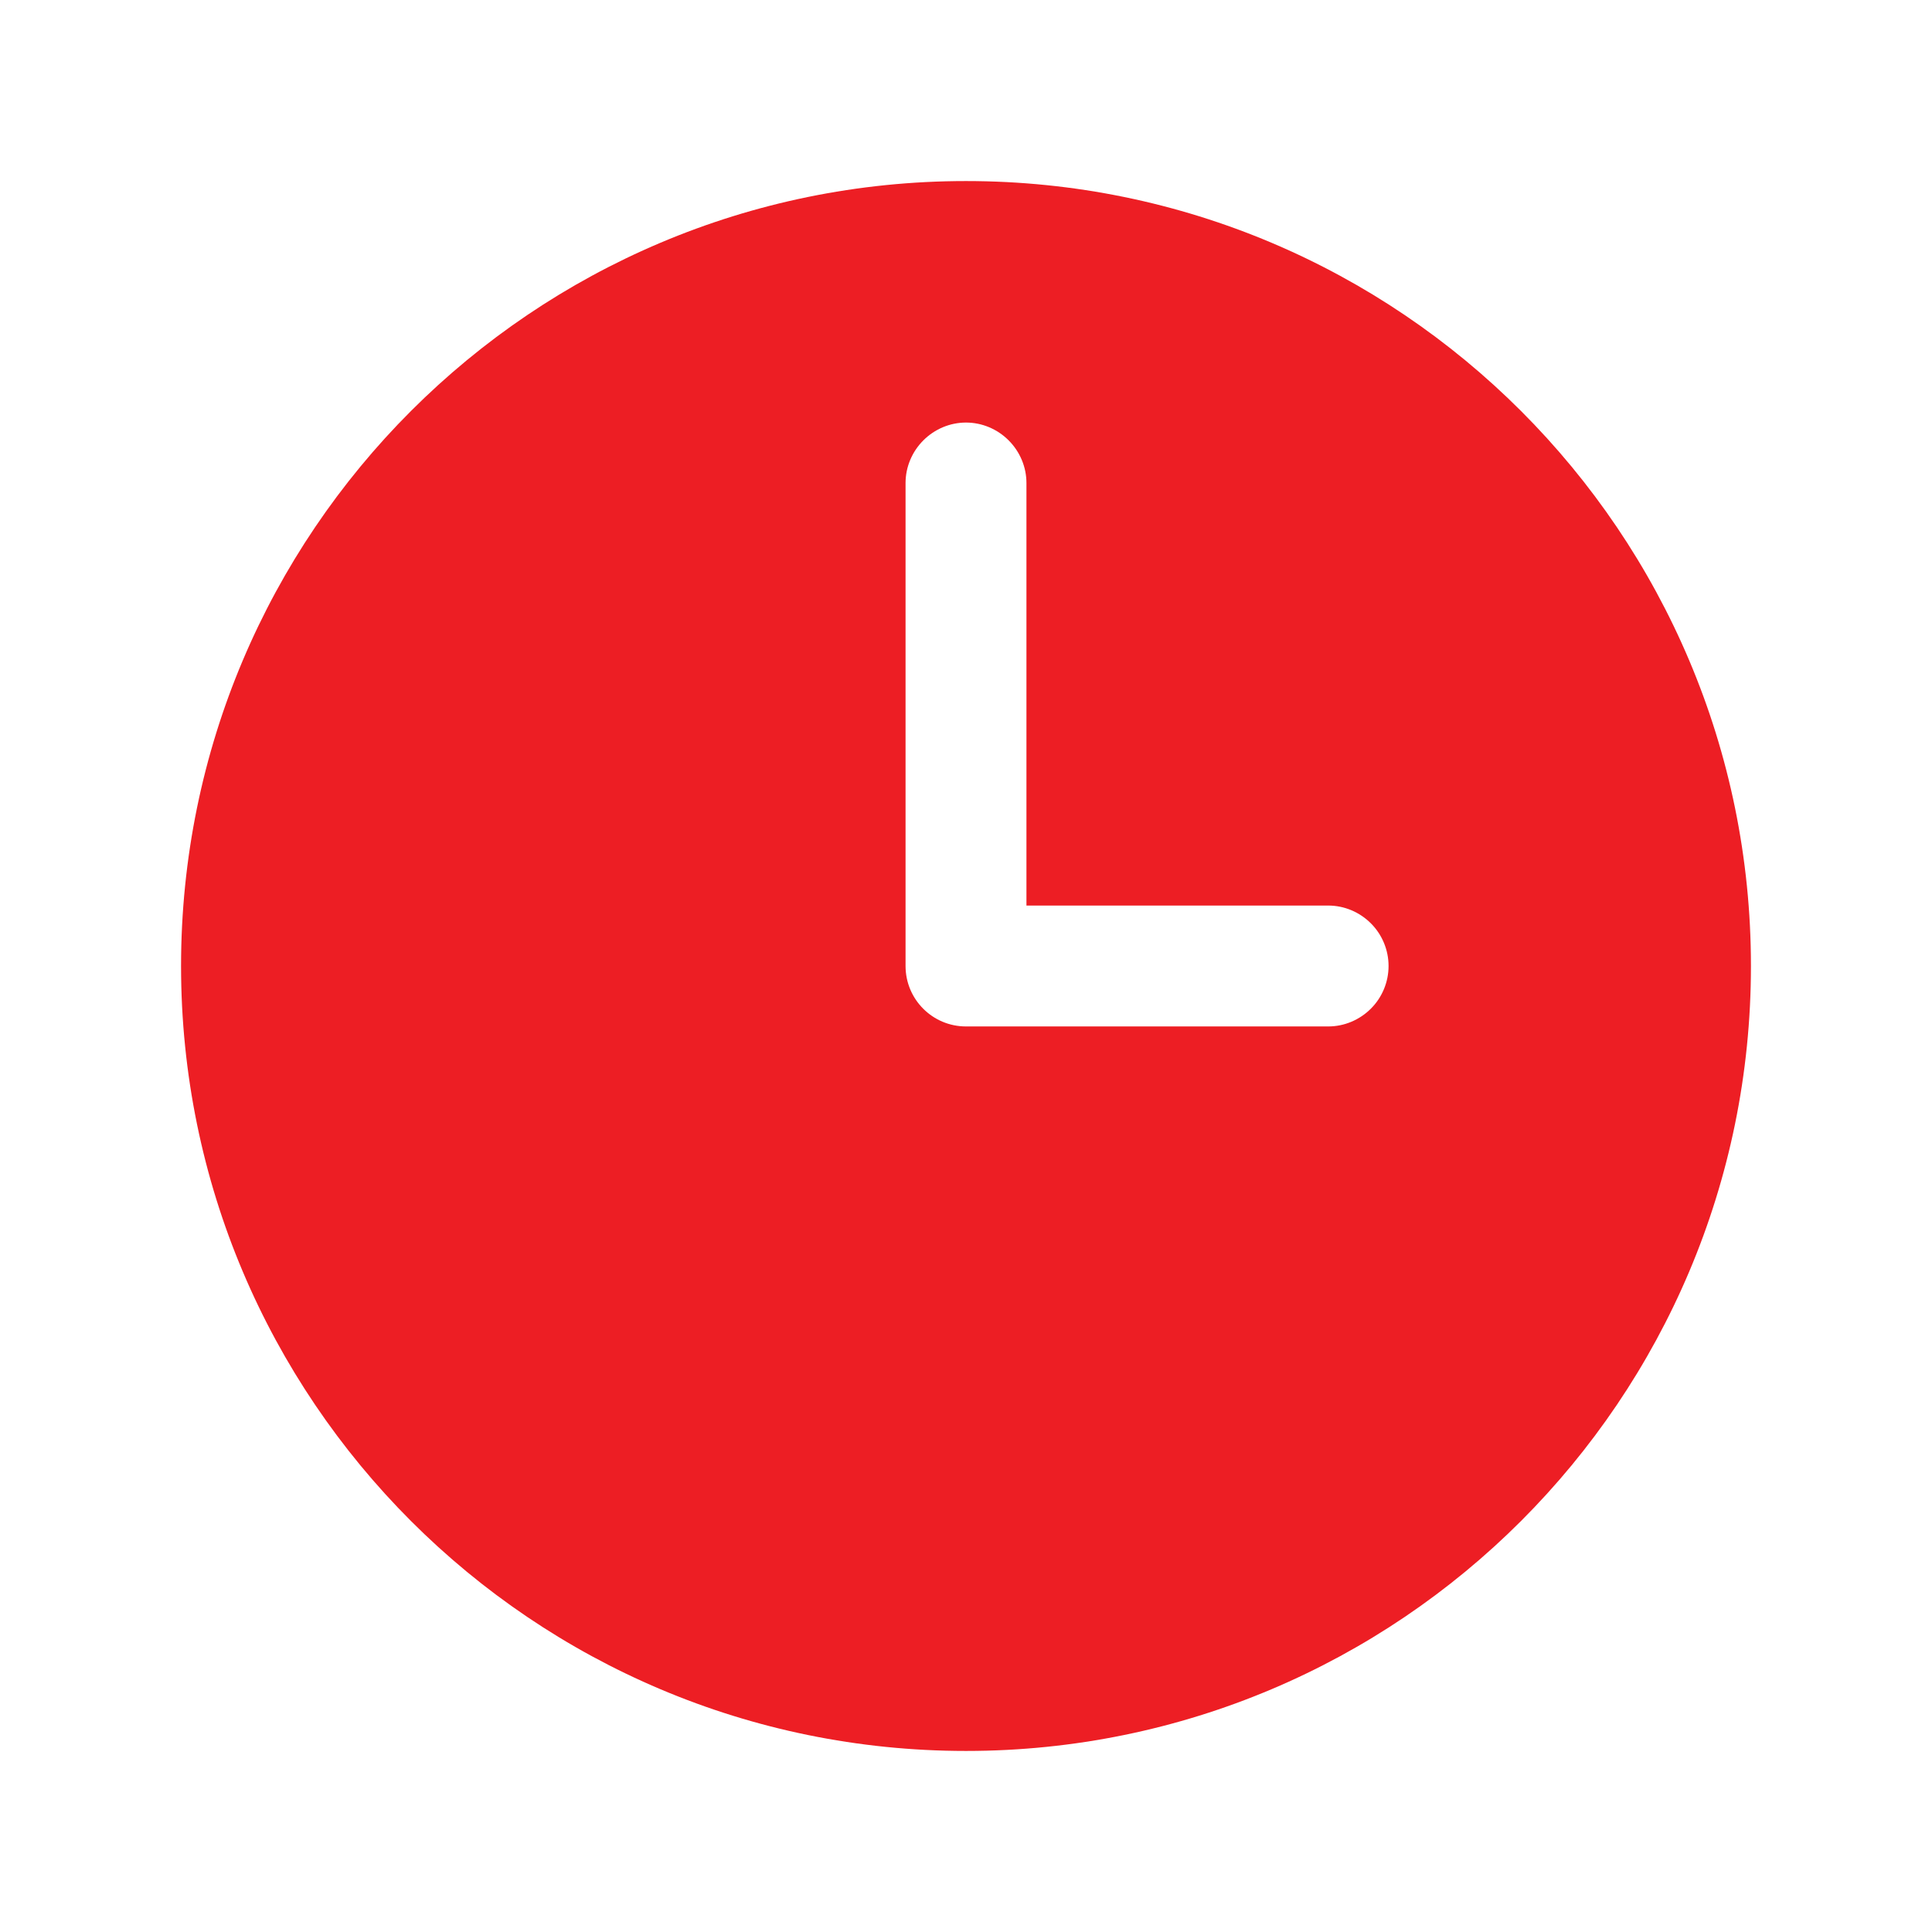 <svg width="14" height="14" viewBox="0 0 14 14" fill="none" xmlns="http://www.w3.org/2000/svg">
<path fill-rule="evenodd" clip-rule="evenodd" d="M7 1.312C3.859 1.312 1.312 3.859 1.312 7C1.312 10.141 3.859 12.688 7 12.688C10.141 12.688 12.688 10.141 12.688 7C12.688 3.859 10.141 1.312 7 1.312ZM7.438 3.5C7.438 3.384 7.391 3.273 7.309 3.191C7.227 3.109 7.116 3.062 7 3.062C6.884 3.062 6.773 3.109 6.691 3.191C6.609 3.273 6.562 3.384 6.562 3.5V7C6.562 7.242 6.758 7.438 7 7.438H9.625C9.741 7.438 9.852 7.391 9.934 7.309C10.016 7.227 10.062 7.116 10.062 7C10.062 6.884 10.016 6.773 9.934 6.691C9.852 6.609 9.741 6.562 9.625 6.562H7.438V3.5Z" fill="#ED1E24"/>
</svg>

